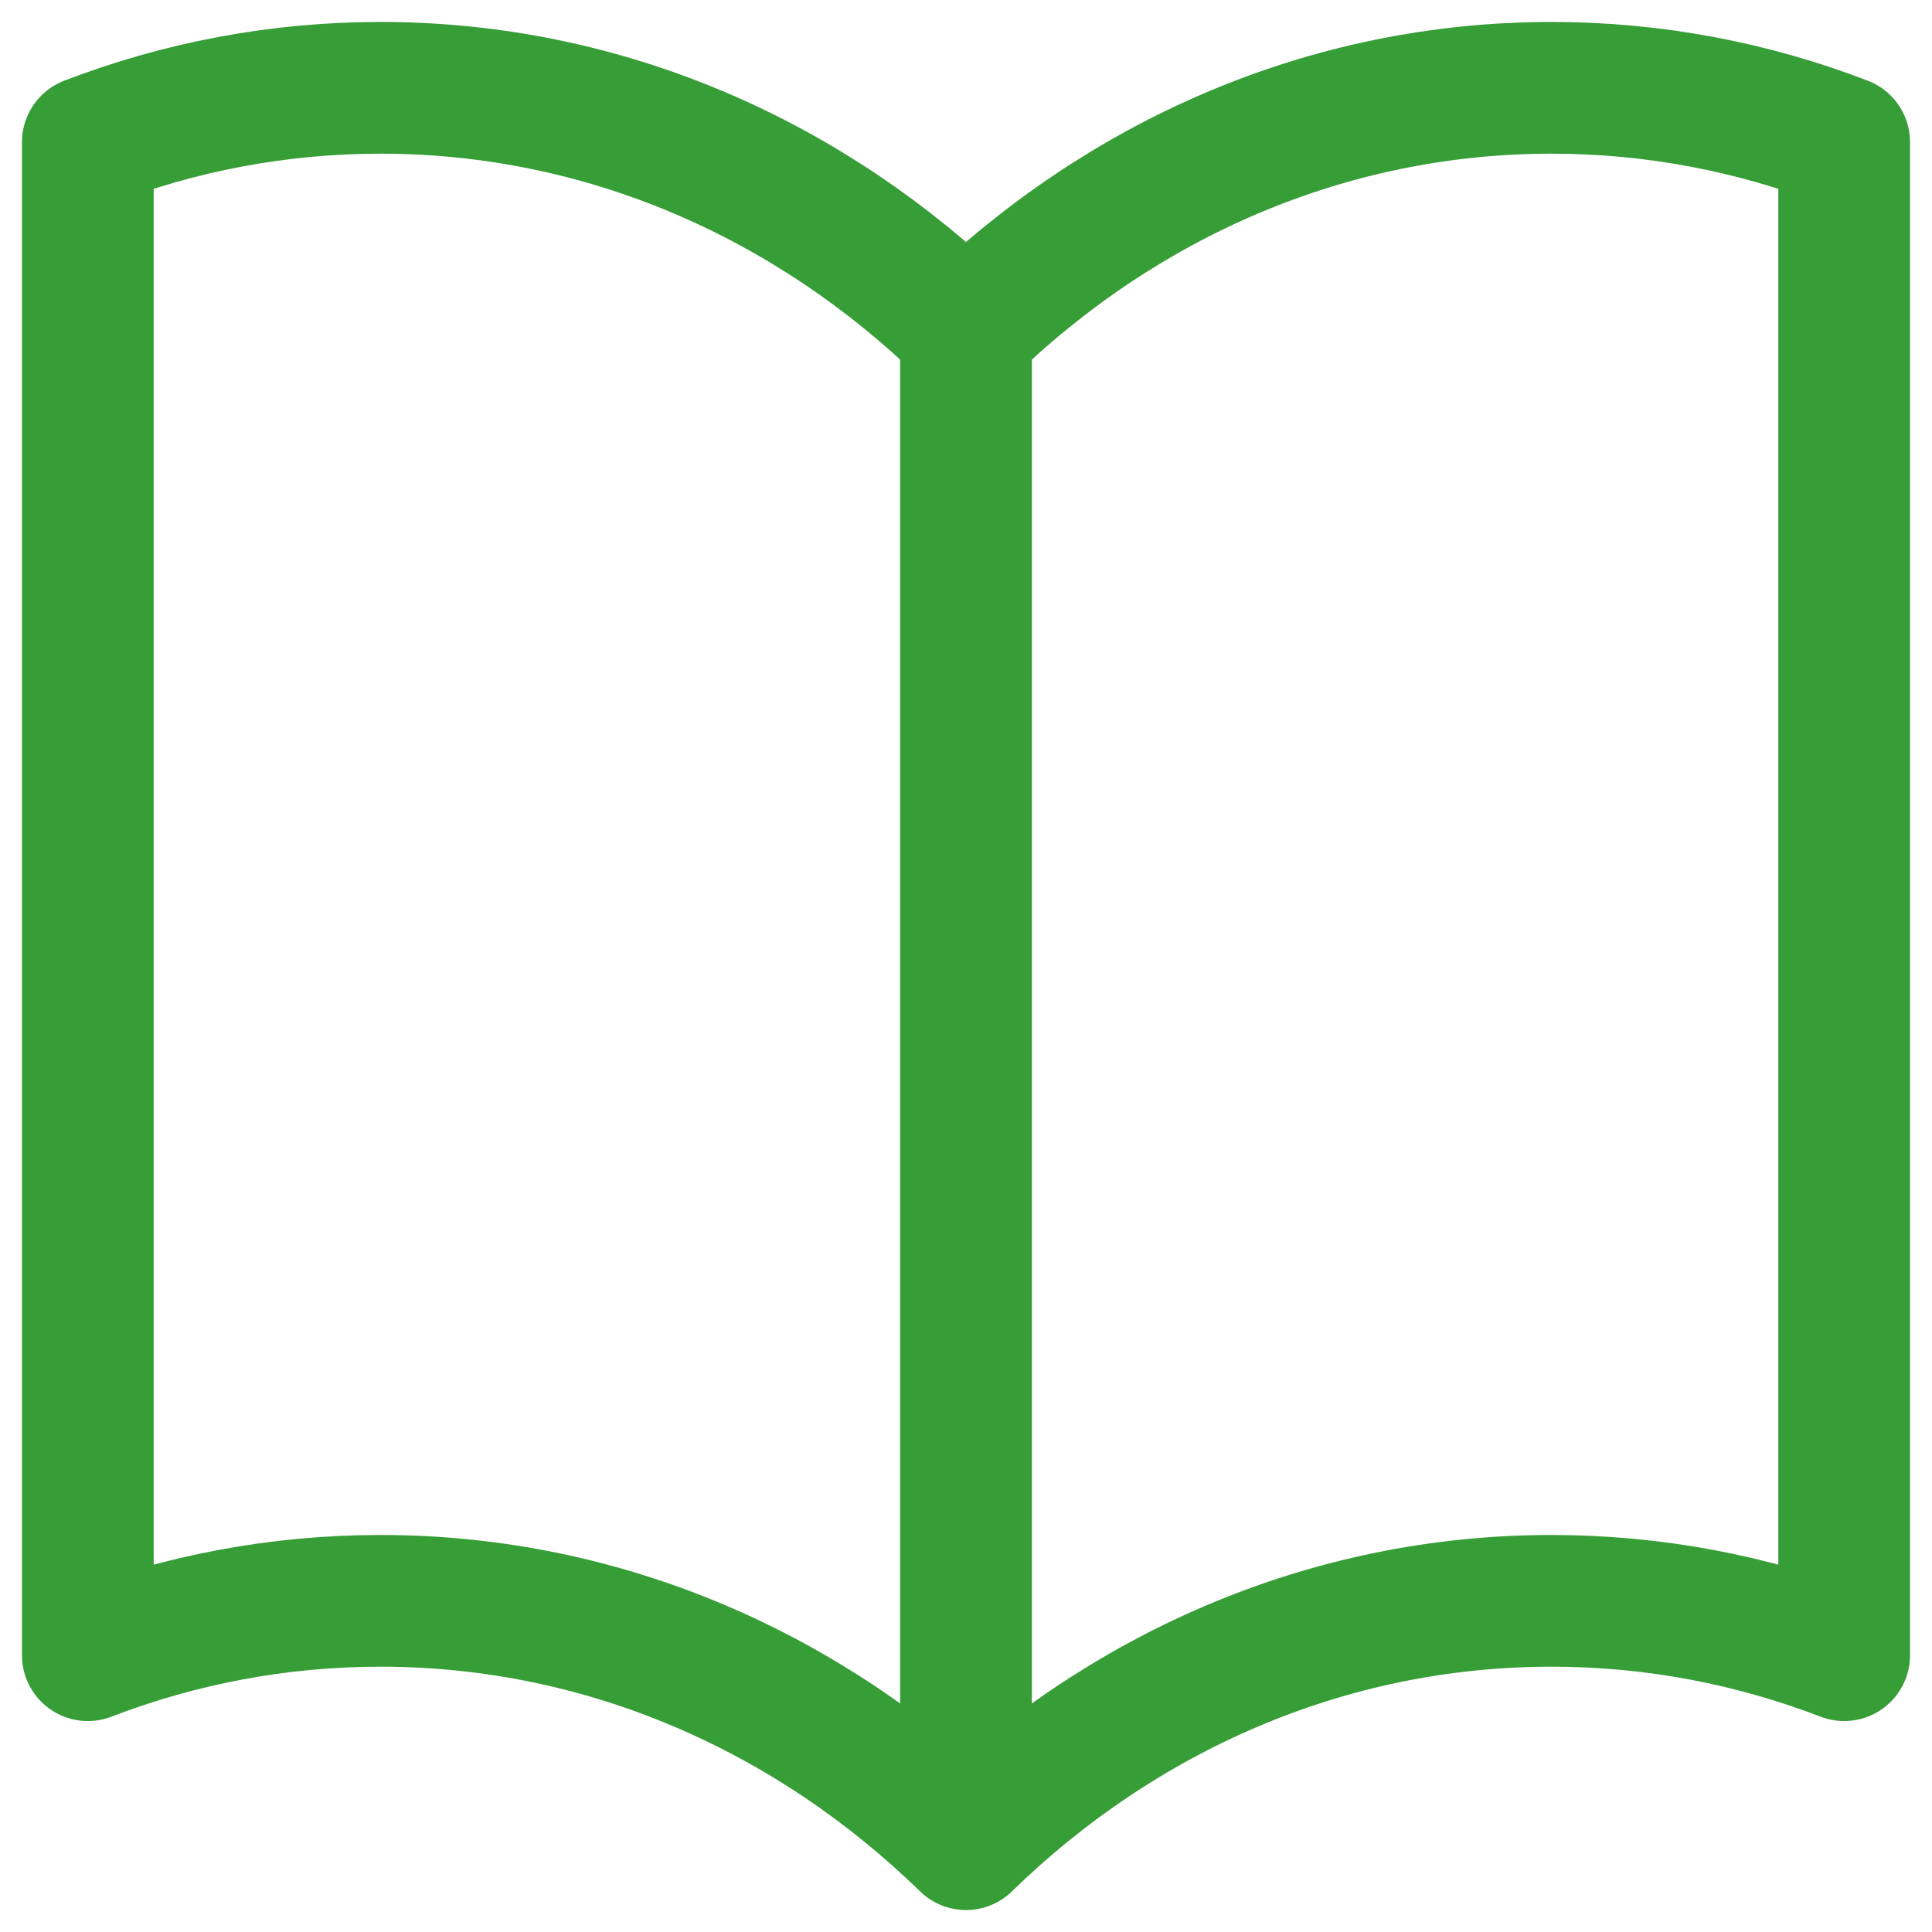 <svg width="22" height="22" viewBox="0 0 22 22" fill="none" xmlns="http://www.w3.org/2000/svg">
<path d="M11 3.771C9.231 2.048 6.895 1 4.333 1C3.165 1 2.043 1.218 1 1.619V18.848C2.043 18.447 3.165 18.229 4.333 18.229C6.895 18.229 9.231 19.277 11 21M11 3.771C12.769 2.048 15.105 1 17.667 1C18.835 1 19.957 1.218 21 1.619V18.848C19.957 18.447 18.835 18.229 17.667 18.229C15.105 18.229 12.769 19.277 11 21M11 3.771V21" stroke="#379E37" stroke-width="1.5" stroke-linecap="round" stroke-linejoin="round"/>
</svg>
